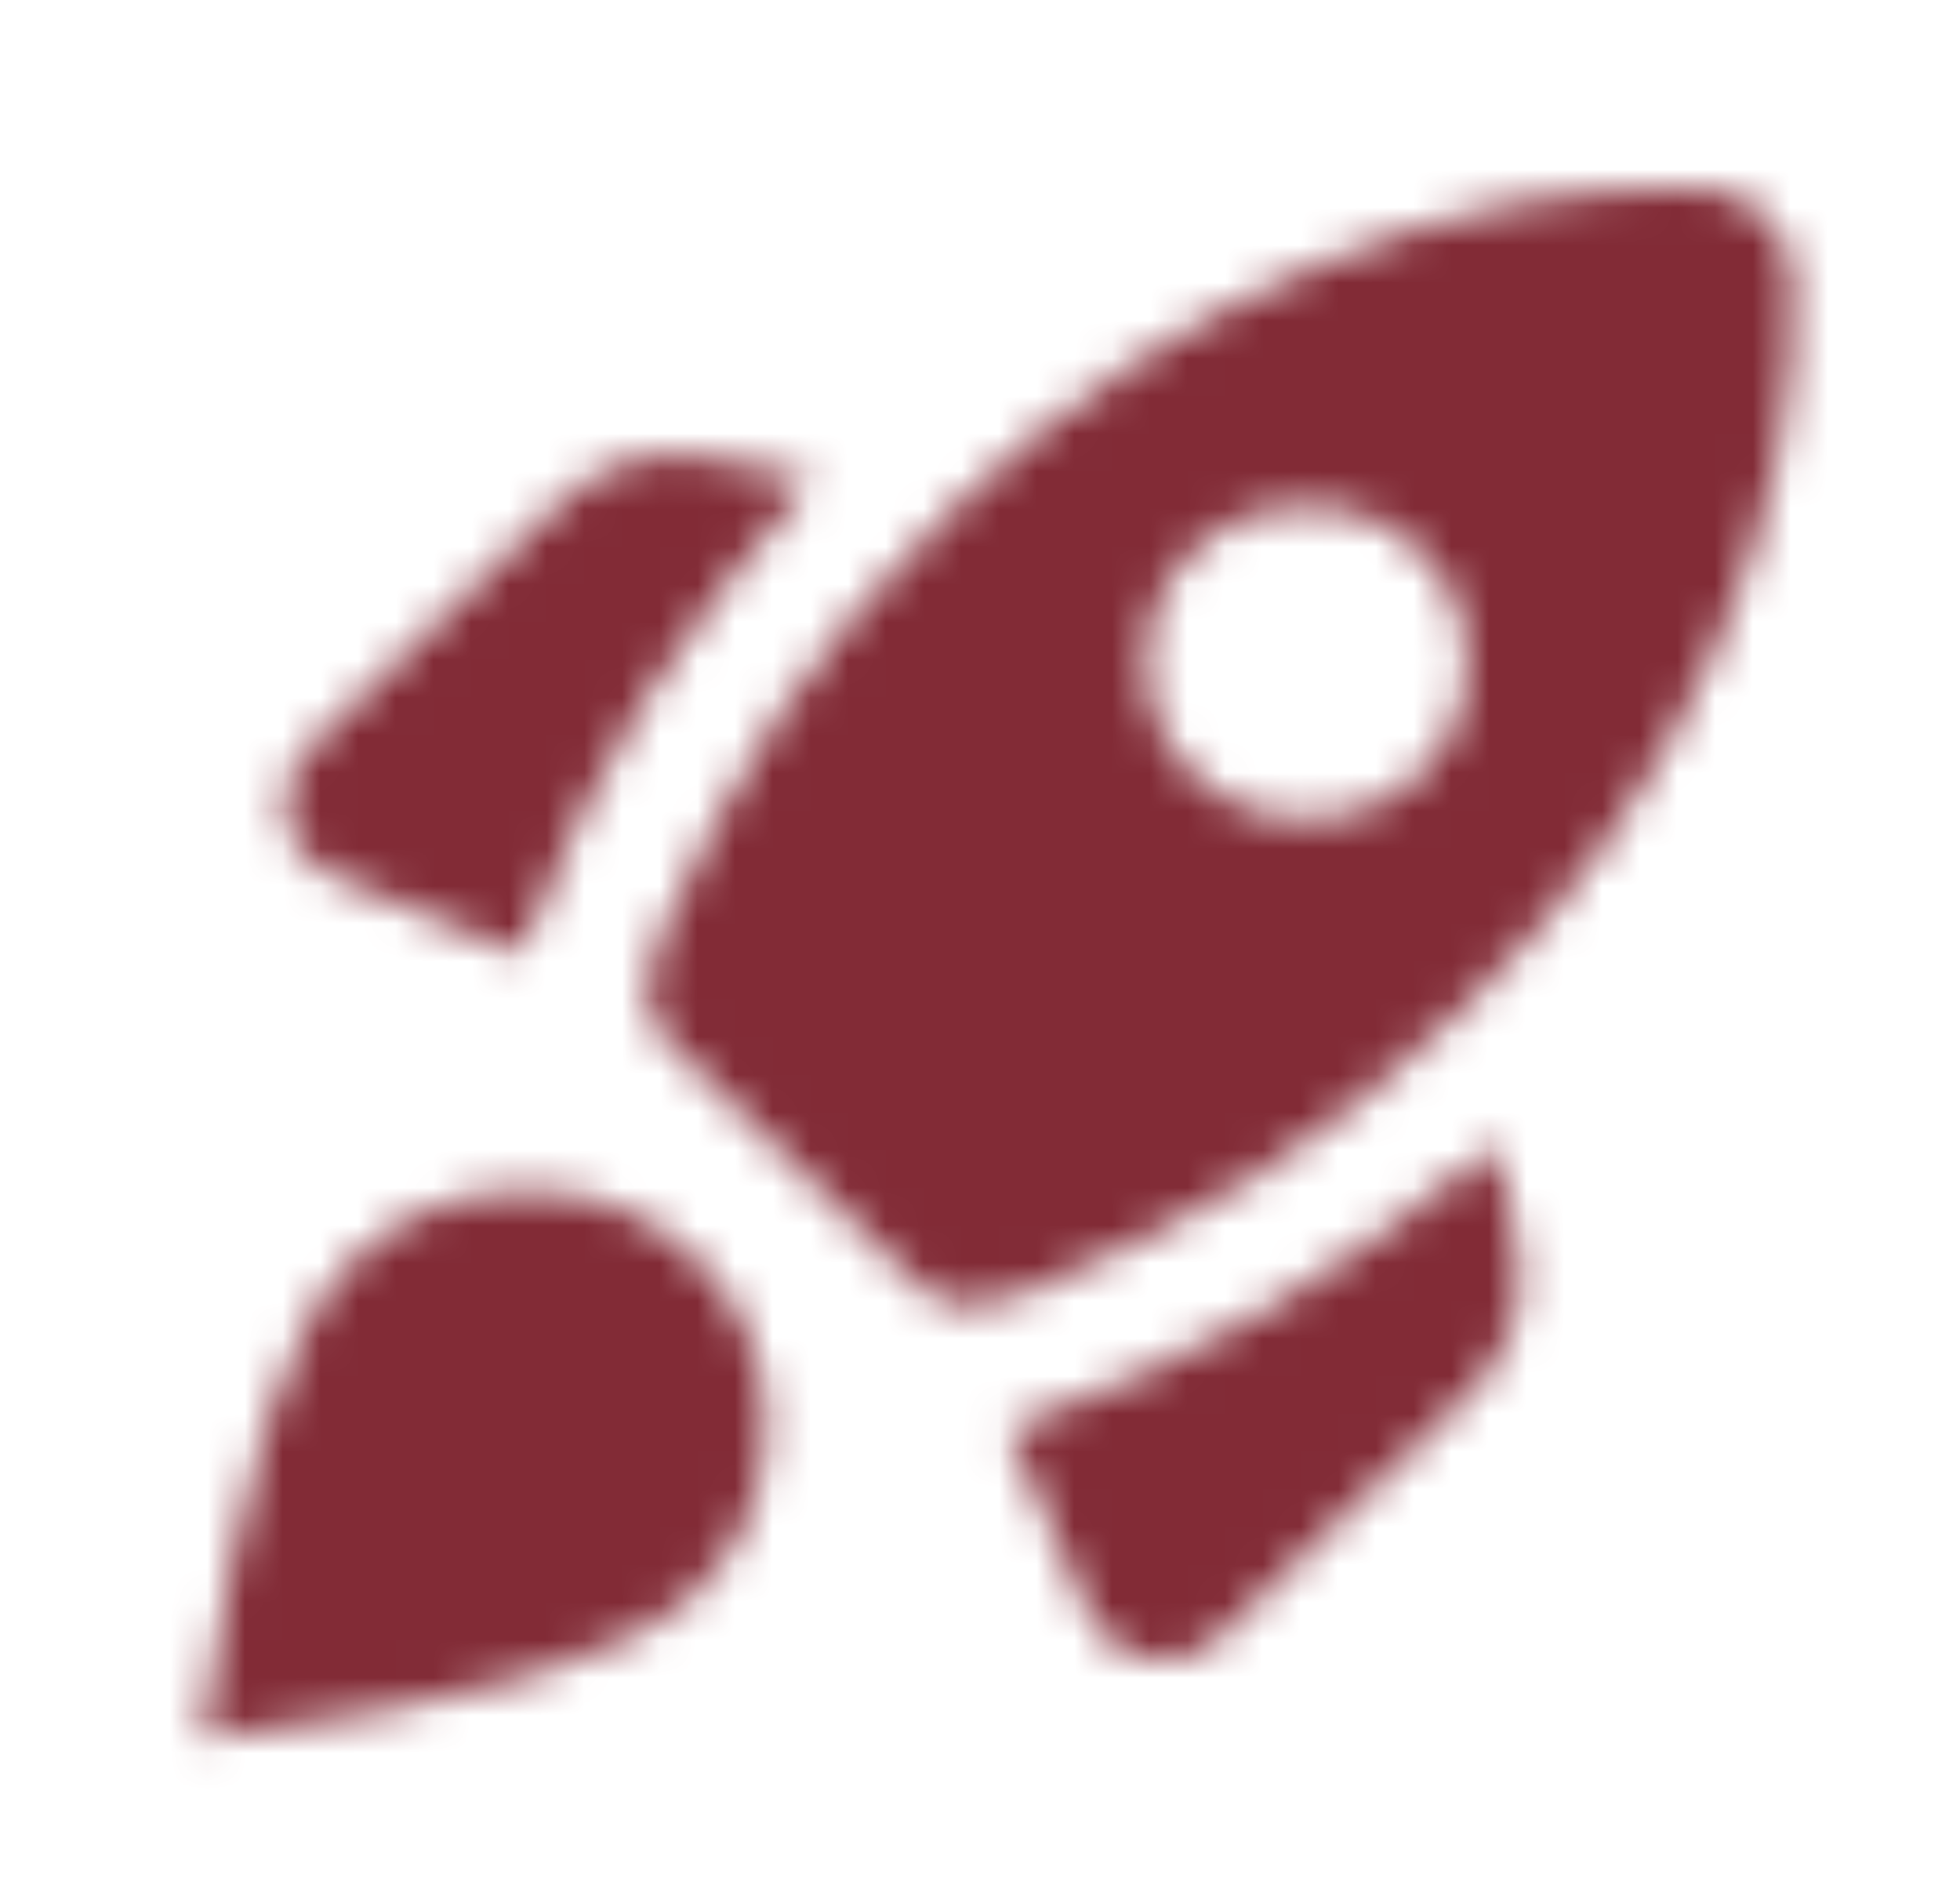 <svg width="52" height="50" viewBox="0 0 52 50" fill="none" xmlns="http://www.w3.org/2000/svg">
<mask id="mask0_137_319" style="mask-type:alpha" maskUnits="userSpaceOnUse" x="0" y="0" width="52" height="50">
<path d="M13.805 25.313L8.837 23.23C8.125 22.952 7.706 22.448 7.581 21.719C7.456 20.99 7.661 20.365 8.196 19.844L14.927 13.281C15.426 12.795 16.013 12.448 16.69 12.24C17.367 12.031 18.061 11.997 18.773 12.136L21.551 12.709C19.664 14.896 18.159 16.884 17.038 18.673C15.917 20.462 14.84 22.675 13.805 25.313ZM45.216 5C45.501 5 45.785 5.07 46.07 5.209C46.355 5.348 46.605 5.521 46.818 5.729C47.032 5.938 47.21 6.181 47.352 6.459C47.495 6.736 47.566 7.014 47.566 7.292C47.709 10.521 47.005 13.872 45.457 17.344C43.909 20.816 41.727 23.924 38.912 26.667C36.989 28.542 35.137 30.044 33.357 31.173C31.576 32.302 29.475 33.37 27.053 34.375C26.59 34.549 26.119 34.636 25.639 34.636C25.159 34.636 24.74 34.462 24.382 34.115L17.705 27.605C17.349 27.257 17.171 26.849 17.171 26.38C17.171 25.91 17.26 25.45 17.438 25C18.471 22.674 19.566 20.634 20.724 18.88C21.882 17.125 23.422 15.311 25.344 13.438C28.157 10.695 31.345 8.568 34.906 7.057C38.467 5.545 41.904 4.86 45.216 5ZM31.647 20.521C32.466 21.32 33.473 21.719 34.666 21.719C35.86 21.719 36.866 21.32 37.684 20.521C38.503 19.723 38.912 18.742 38.912 17.579C38.912 16.417 38.503 15.436 37.684 14.636C36.864 13.837 35.858 13.438 34.664 13.438C33.471 13.438 32.465 13.837 31.647 14.636C30.828 15.434 30.419 16.416 30.419 17.579C30.419 18.743 30.828 19.724 31.647 20.521ZM26.733 37.917C29.439 36.91 31.718 35.86 33.57 34.767C35.422 33.674 37.47 32.206 39.714 30.365L40.248 33.073C40.39 33.768 40.355 34.454 40.141 35.132C39.927 35.809 39.571 36.391 39.072 36.875L32.342 43.438C31.808 43.959 31.166 44.15 30.419 44.011C29.671 43.872 29.154 43.455 28.869 42.761L26.733 37.917ZM9.372 33.427C10.618 32.219 12.135 31.606 13.923 31.588C15.711 31.571 17.224 32.17 18.463 33.386C19.703 34.601 20.323 36.077 20.323 37.813C20.323 39.549 19.699 41.025 18.453 42.24C17.562 43.108 16.076 43.855 13.993 44.48C11.911 45.105 9.035 45.66 5.365 46.146C5.864 42.57 6.434 39.771 7.075 37.75C7.716 35.731 8.481 34.29 9.372 33.427Z" fill="black"/>
</mask>
<g mask="url(#mask0_137_319)">
<rect x="-6.462" y="-9" width="71.795" height="68" fill="#822B36"/>
</g>
</svg>
